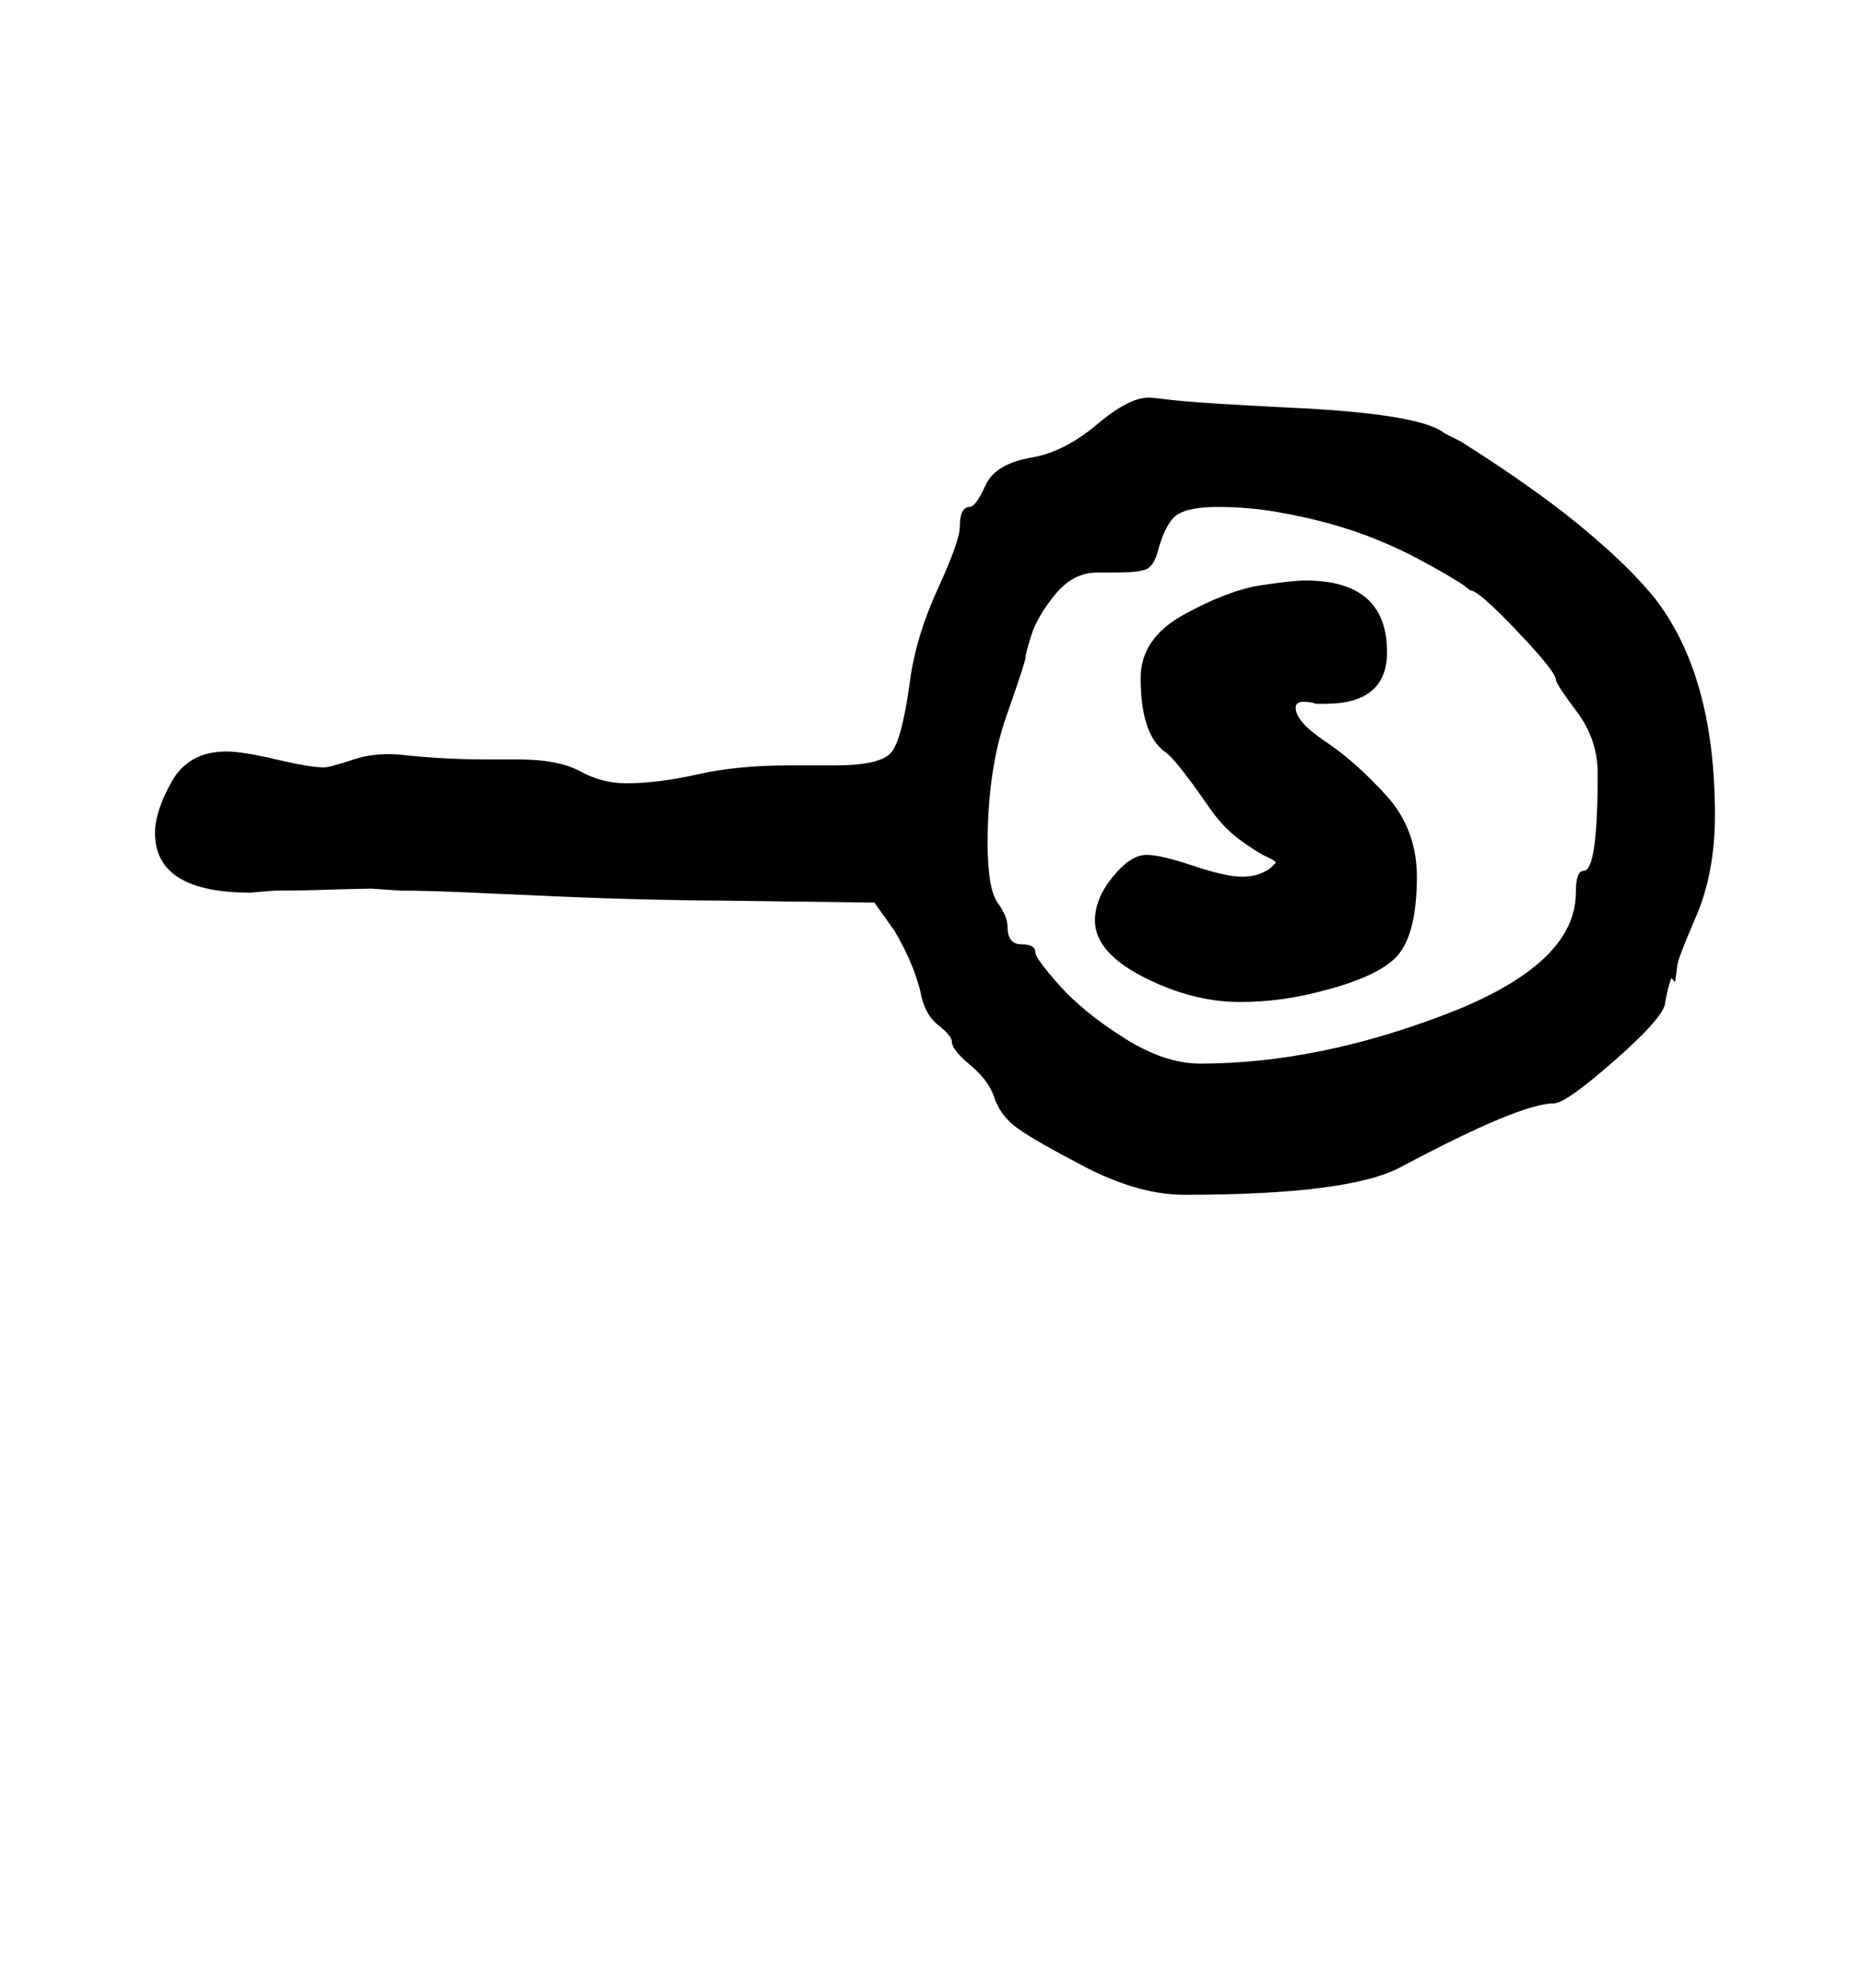 <?xml version="1.0" standalone="no"?>
<!DOCTYPE svg PUBLIC "-//W3C//DTD SVG 1.1//EN" "http://www.w3.org/Graphics/SVG/1.1/DTD/svg11.dtd" >
<svg xmlns="http://www.w3.org/2000/svg" xmlns:xlink="http://www.w3.org/1999/xlink" version="1.1" viewBox="-10 0 937 1000">
   <path fill="currentColor"
d="M615 441q5 0 9 -1.5t6 -3.5l2 -2q0 -1 -4.5 -3t-13.5 -8.5t-17 -18.5q-16 -23 -21 -26q-12 -9 -12 -37q0 -20 22 -32t38 -14.5t23 -2.5q41 0 41 36q0 26 -31 26h-5q-2 -1 -6 -1t-4 3q0 7 15 17t30.5 27t15.5 41q0 31 -11.5 41.5t-42.5 17.5q-17 4 -35 4
q-24 0 -48.5 -12.5t-24.5 -28.5q0 -11 9 -22t17 -11q7 0 23.5 5.5t24.5 5.5zM68 419q0 -11 8.5 -26t27.5 -15q8 0 25 4t24 4q3 0 15 -4t27 -2q20 2 40 2h16q20 0 31 6t23 6q16 0 36 -4.5t46 -4.5h23q23 0 28.5 -6.5t9.5 -36.5q3 -22 14 -46t11 -31q0 -10 5 -10q3 0 8 -11
t24 -14q16 -3 32 -16.5t26 -13.5q2 0 10 1t24 2t36 2q67 3 79 13l8 4q8 5 20 13t25.5 18t27.5 22.5t24 24.5q31 39 31 110q0 29 -9.5 51t-9.5 25l-1 8l-2 -2q-2 6 -3 12q0 7 -25 29t-31 22q-17 0 -77 32q-26 14 -109 14q-22 0 -48 -13q-27 -14 -36 -20.5t-12 -16.5
q-3 -8 -12 -15.5t-9 -11.5q0 -3 -7 -8.5t-9 -17.5q-4 -15 -13 -30l-10 -14l-78 -1q-12 0 -34 -0.5t-45.5 -1.5t-45 -2t-35.5 -1l-15 -1q-6 0 -21 0.5t-28 0.5l-12 1q-48 0 -48 -30zM794 389q0 -17 -10.5 -31t-10.5 -16q0 -4 -19.5 -24.5t-23.5 -20.5l-4 -3q-3 -2 -9 -5.5
t-14.5 -8t-19.5 -9t-23.5 -8t-27 -6t-29.5 -2.5q-14 0 -20 3.5t-10 17.5q-2 8 -5.5 10t-16.5 2h-9q-12 0 -21 11t-12 20.5t-3 11.5t-9.5 29t-9.5 64q0 23 5 30t5 12q0 9 7 9t7 4q0 3 12 16.5t32.5 26.5t38.5 13q59 0 124 -25t65 -61q0 -11 4 -11q7 0 7 -49z" />
</svg>
